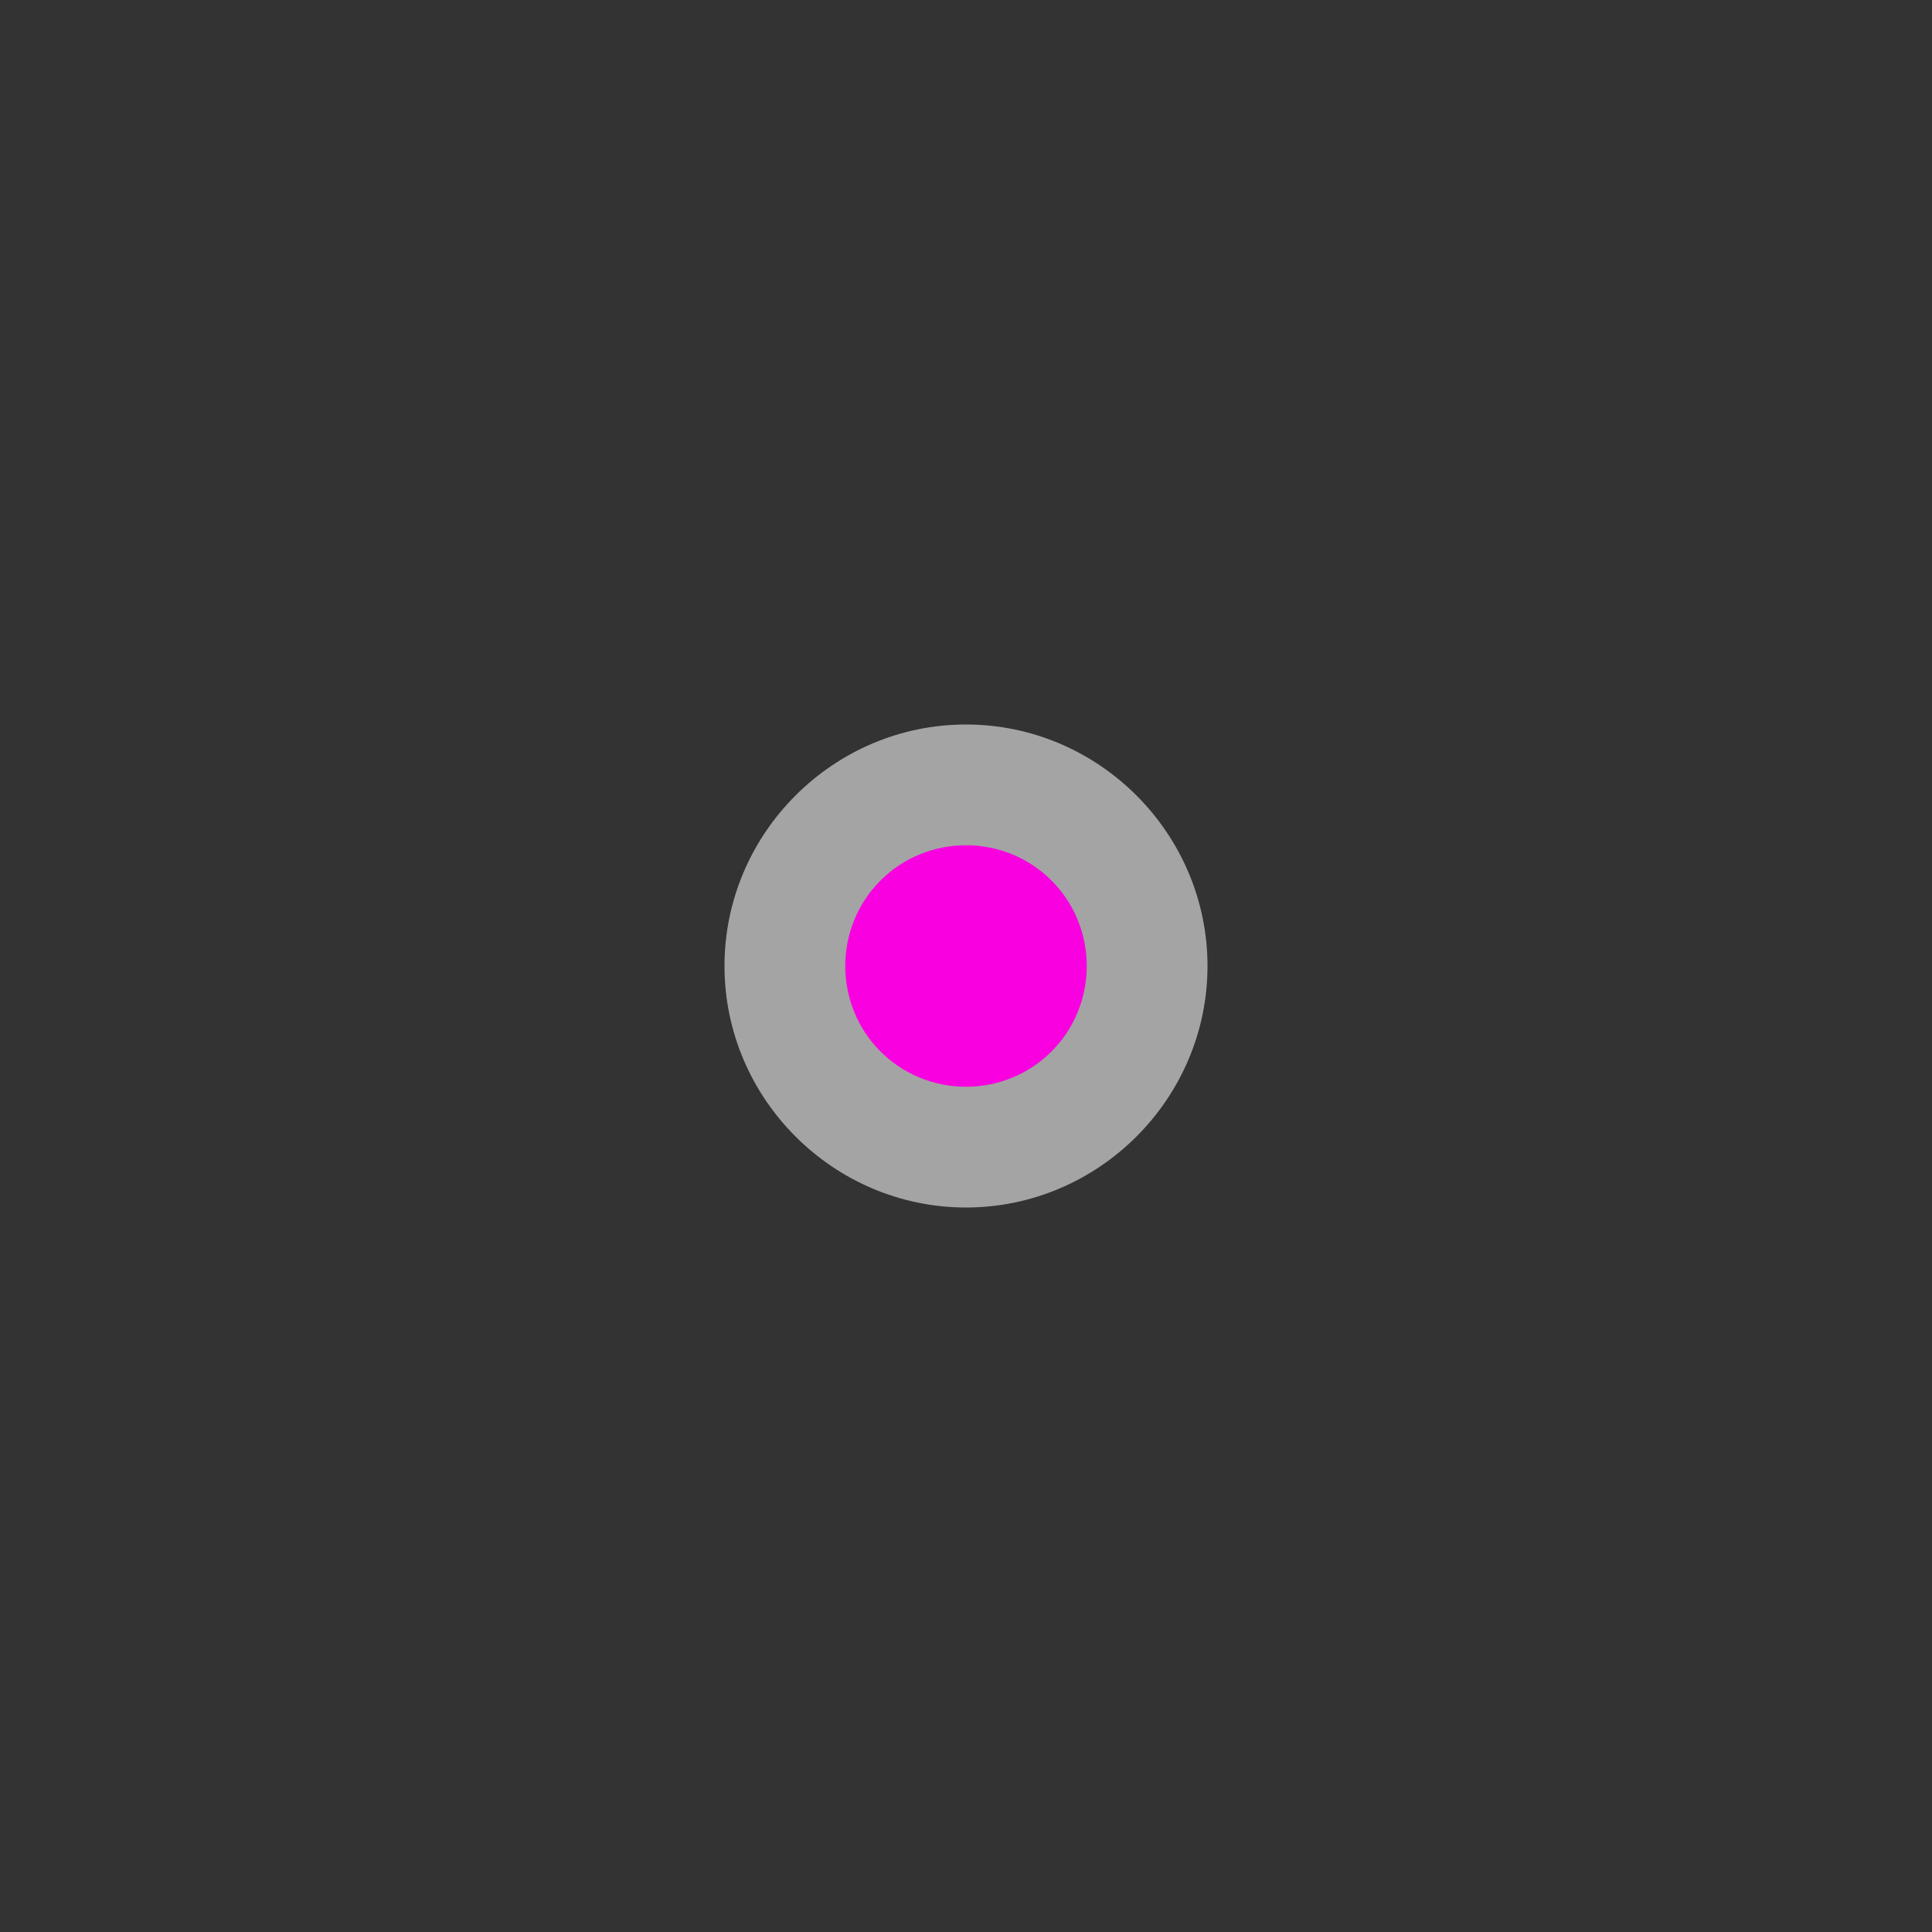 <?xml version="1.0" encoding="UTF-8"?>
<svg xmlns="http://www.w3.org/2000/svg" xmlns:xlink="http://www.w3.org/1999/xlink" width="24" height="24" viewBox="0 0 24 24">
<rect x="0" y="0" width="24" height="24" fill="#333333" stroke="none"/>
<defs>
<filter id="filter-remove-color" x="0%" y="0%" width="100%" height="100%">
<feColorMatrix color-interpolation-filters="sRGB" values="0 0 0 0 1 0 0 0 0 1 0 0 0 0 1 0 0 0 1 0" />
</filter>
<mask id="mask-0">
<g filter="url(#filter-remove-color)">
<rect x="-2.4" y="-2.4" width="28.8" height="28.8" fill="rgb(0%, 0%, 0%)" fill-opacity="0.561"/>
</g>
</mask>
<clipPath id="clip-0">
<rect x="0" y="0" width="24" height="24"/>
</clipPath>
<g id="source-6" clip-path="url(#clip-0)">
<path fill-rule="nonzero" fill="rgb(99.608%, 99.608%, 99.608%)" fill-opacity="1" d="M 12 9 C 10.352 9 9 10.352 9 12 C 9 13.648 10.352 15 12 15 C 13.648 15 15 13.648 15 12 C 15 10.352 13.648 9 12 9 Z M 12 9 "/>
</g>
</defs>
<g mask="url(#mask-0)">
<use xlink:href="#source-6"/>
</g>
<path fill-rule="nonzero" fill="rgb(97.255%, 0%, 87.843%)" fill-opacity="1" d="M 13.5 12 C 13.5 12.398 13.344 12.781 13.062 13.062 C 12.781 13.344 12.398 13.5 12 13.5 C 11.602 13.5 11.219 13.344 10.938 13.062 C 10.656 12.781 10.5 12.398 10.5 12 C 10.5 11.602 10.656 11.219 10.938 10.938 C 11.219 10.656 11.602 10.5 12 10.5 C 12.398 10.5 12.781 10.656 13.062 10.938 C 13.344 11.219 13.5 11.602 13.5 12 Z M 13.5 12 "/>
</svg>
